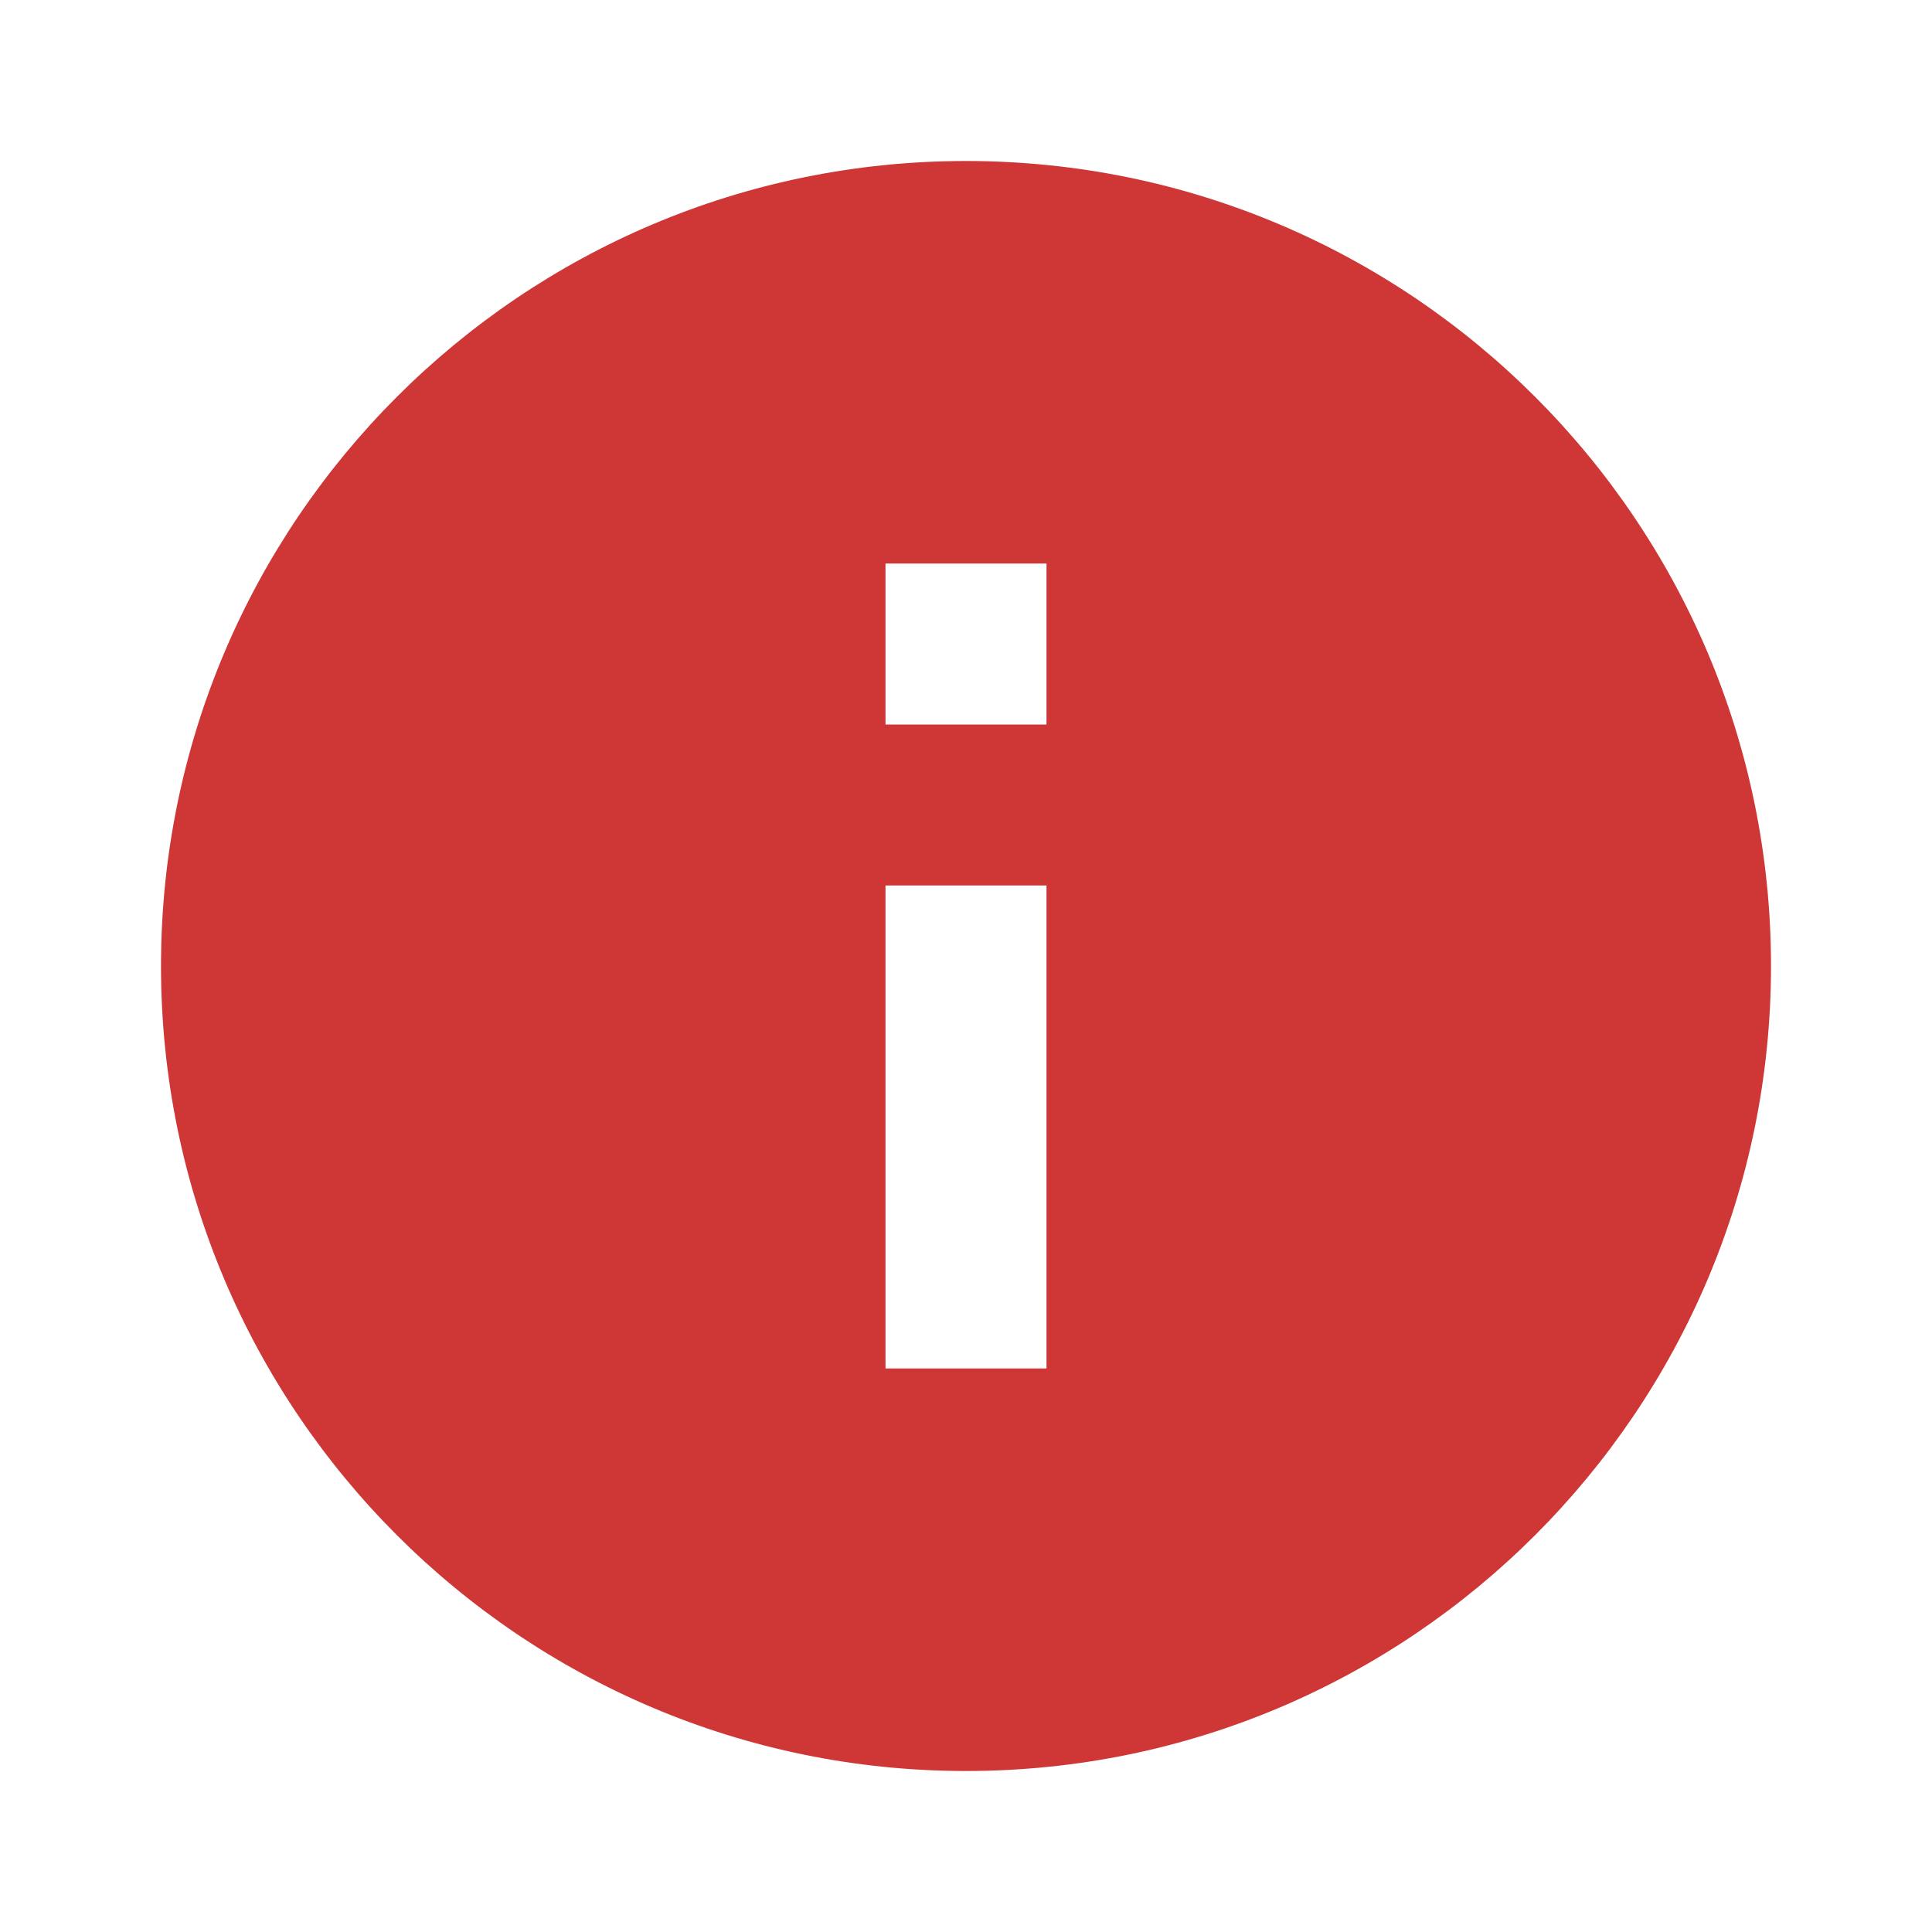 <svg width="36" height="36" viewBox="0 0 36 36" fill="none" xmlns="http://www.w3.org/2000/svg">
<path fill-rule="evenodd" clip-rule="evenodd" d="M18 33C9.72 33 3 26.28 3 18C3 9.72 9.72 3 18 3C26.28 3 33 9.72 33 18C33 26.28 26.28 33 18 33ZM19.5 10.5H16.5V13.5H19.5V10.5ZM19.5 16.5H16.5V25.5H19.5V16.5Z" fill="#CF3636"/>
</svg>
